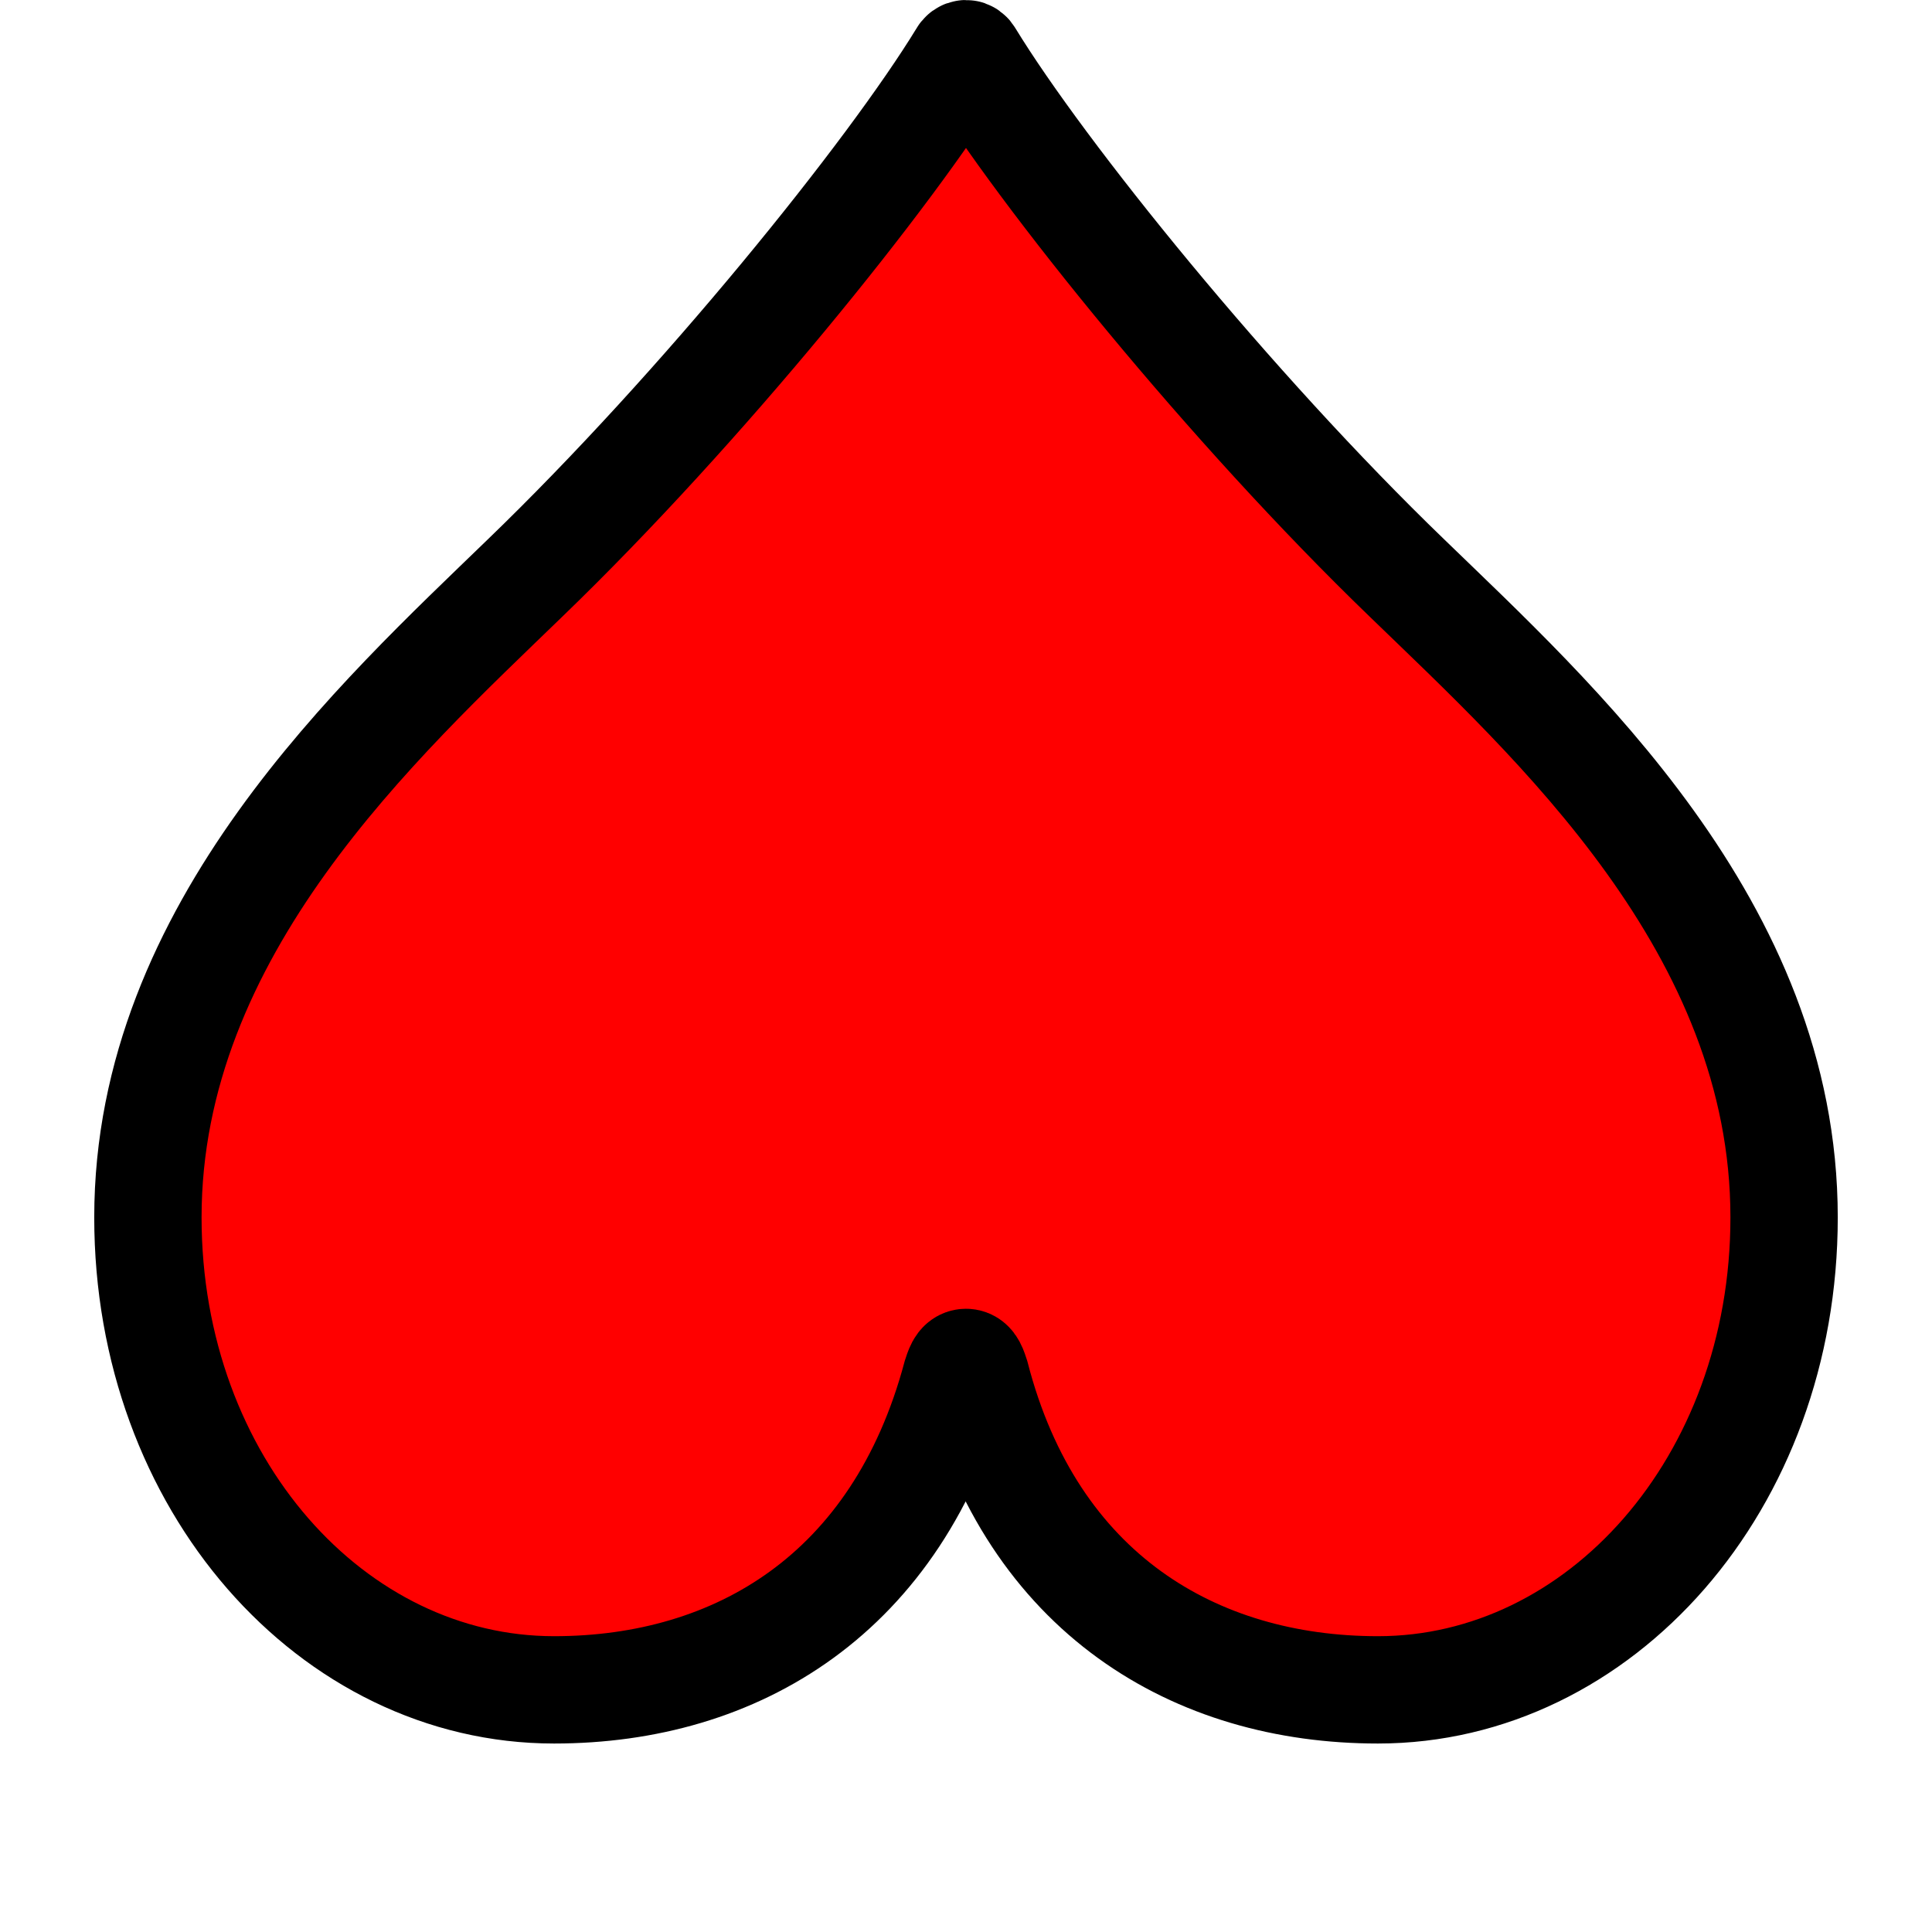 <svg height="36" width="36">
<path
d="M 18 1 C 17.973 1 17.946 1.018 17.928 1.055 C 16.588 3.247 13.076 7.595 9.781 10.773 C 7.066 13.404 2.756 17.313 2.756 22.684 C 2.756 27.652 6.196 31.488 10.324 31.488 C 13.728 31.488 16.732 29.698 17.818 25.643 C 17.855 25.533 17.891 25.387 18 25.387 C 18.109 25.387 18.145 25.533 18.182 25.643 C 19.232 29.698 22.272 31.488 25.676 31.488 C 29.804 31.488 33.244 27.652 33.244 22.684 C 33.244 17.277 28.934 13.404 26.219 10.773 C 22.924 7.595 19.412 3.247 18.072 1.055 C 18.054 1.018 18.027 1 18 1 z "
fill="#f00"
stroke="#000"
stroke-width="2"
paint-order="stroke fill markers"/></svg>
